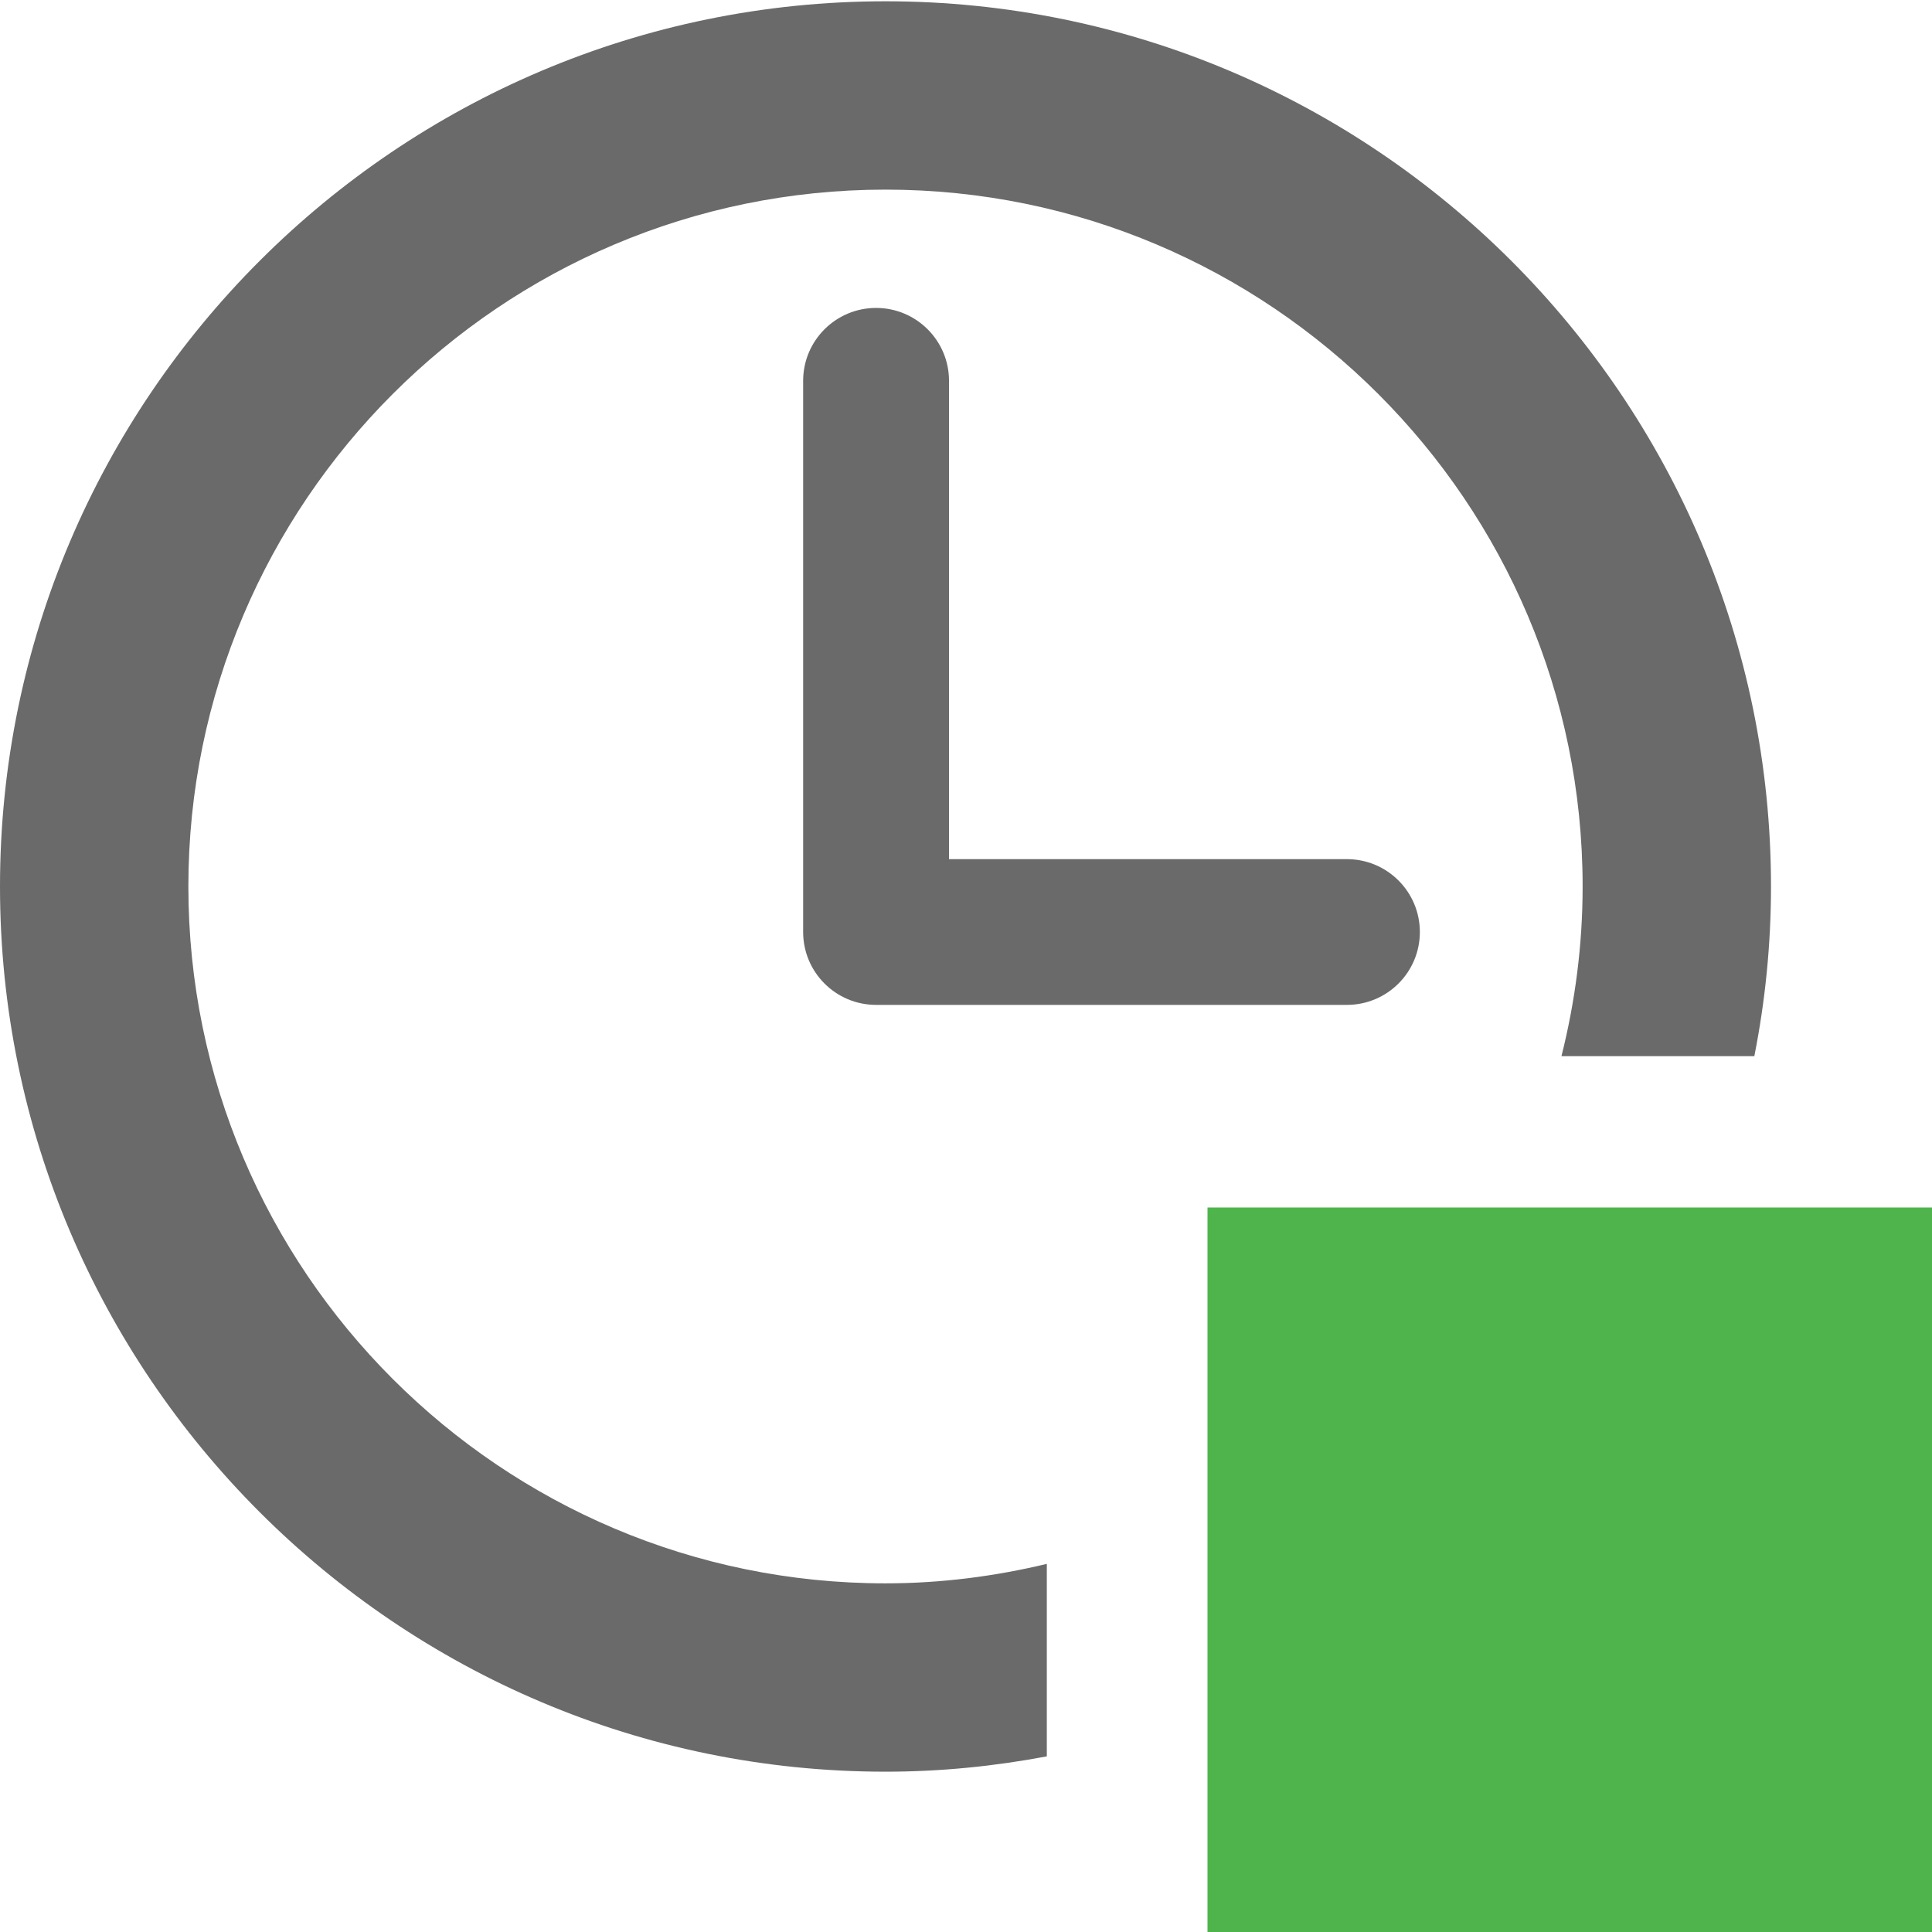 <?xml version="1.0" encoding="UTF-8" standalone="no"?>
<!-- Generator: Adobe Illustrator 17.0.0, SVG Export Plug-In . SVG Version: 6.00 Build 0)  -->

<svg
   xmlns:dc="http://purl.org/dc/elements/1.1/"
   xmlns:cc="http://creativecommons.org/ns#"
   xmlns:rdf="http://www.w3.org/1999/02/22-rdf-syntax-ns#"
   xmlns:svg="http://www.w3.org/2000/svg"
   xmlns="http://www.w3.org/2000/svg"
   xmlns:sodipodi="http://sodipodi.sourceforge.net/DTD/sodipodi-0.dtd"
   xmlns:inkscape="http://www.inkscape.org/namespaces/inkscape"
   version="1.1"
   id="Calque_1"
   x="0px"
   y="0px"
   width="24"
   height="24"
   viewBox="0 0 24 24"
   enable-background="new 0 0 36 36"
   xml:space="preserve"
   inkscape:version="0.48.4 r9939"
   sodipodi:docname="longomatch-stop.svg"><defs
     id="defs14" /><sodipodi:namedview
     pagecolor="#ffffff"
     bordercolor="#666666"
     borderopacity="1"
     objecttolerance="10"
     gridtolerance="10"
     guidetolerance="10"
     inkscape:pageopacity="0"
     inkscape:pageshadow="2"
     inkscape:window-width="1090"
     inkscape:window-height="658"
     id="namedview12"
     showgrid="false"
     fit-margin-top="0"
     fit-margin-left="0"
     fit-margin-right="0"
     fit-margin-bottom="0"
     inkscape:zoom="25.814101"
     inkscape:cx="13.727"
     inkscape:cy="15.599081"
     inkscape:window-x="0"
     inkscape:window-y="27"
     inkscape:window-maximized="0"
     inkscape:current-layer="Calque_1" /><g
     id="Layer_1"
     transform="translate(-4.273,-6.5)" /><rect
     x="15"
     y="15"
     width="9"
     height="9"
     id="rect4"
     style="fill:#50b44d" /><g
     id="g6"
     transform="matrix(1,0,0,1.008,-4.273,-6.536)"><path
       d="m 15.156,10.279 c -0.5,0 -0.906,0.402 -0.906,0.898 v 6.793 c 0,0.496 0.406,0.898 0.906,0.898 h 5.849 c 0.5,0 0.906,-0.402 0.906,-0.898 0,-0.496 -0.406,-0.898 -0.906,-0.898 h -4.943 v -5.895 c 0,-0.496 -0.406,-0.898 -0.906,-0.898 z"
       id="path8"
       inkscape:connector-curvature="0"
       style="fill:#6a6a6a" /><path
       d="m 17.277,25.757 c -0.644,0.153 -1.313,0.24 -2.004,0.24 -4.775,0 -8.66,-3.852 -8.66,-8.588 0,-4.736 3.885,-8.588 8.66,-8.588 4.775,0 8.66,3.852 8.66,8.588 0,0.721 -0.093,1.421 -0.263,2.091 h 2.396 c 0.135,-0.677 0.207,-1.375 0.207,-2.091 0,-6.015 -4.935,-10.909 -11,-10.909 -6.065,0 -11,4.894 -11,10.909 0,6.015 4.935,10.909 11,10.909 0.685,0 1.354,-0.067 2.004,-0.189 v -2.372 z"
       id="path10"
       inkscape:connector-curvature="0"
       style="fill:#6a6a6a" /></g></svg>